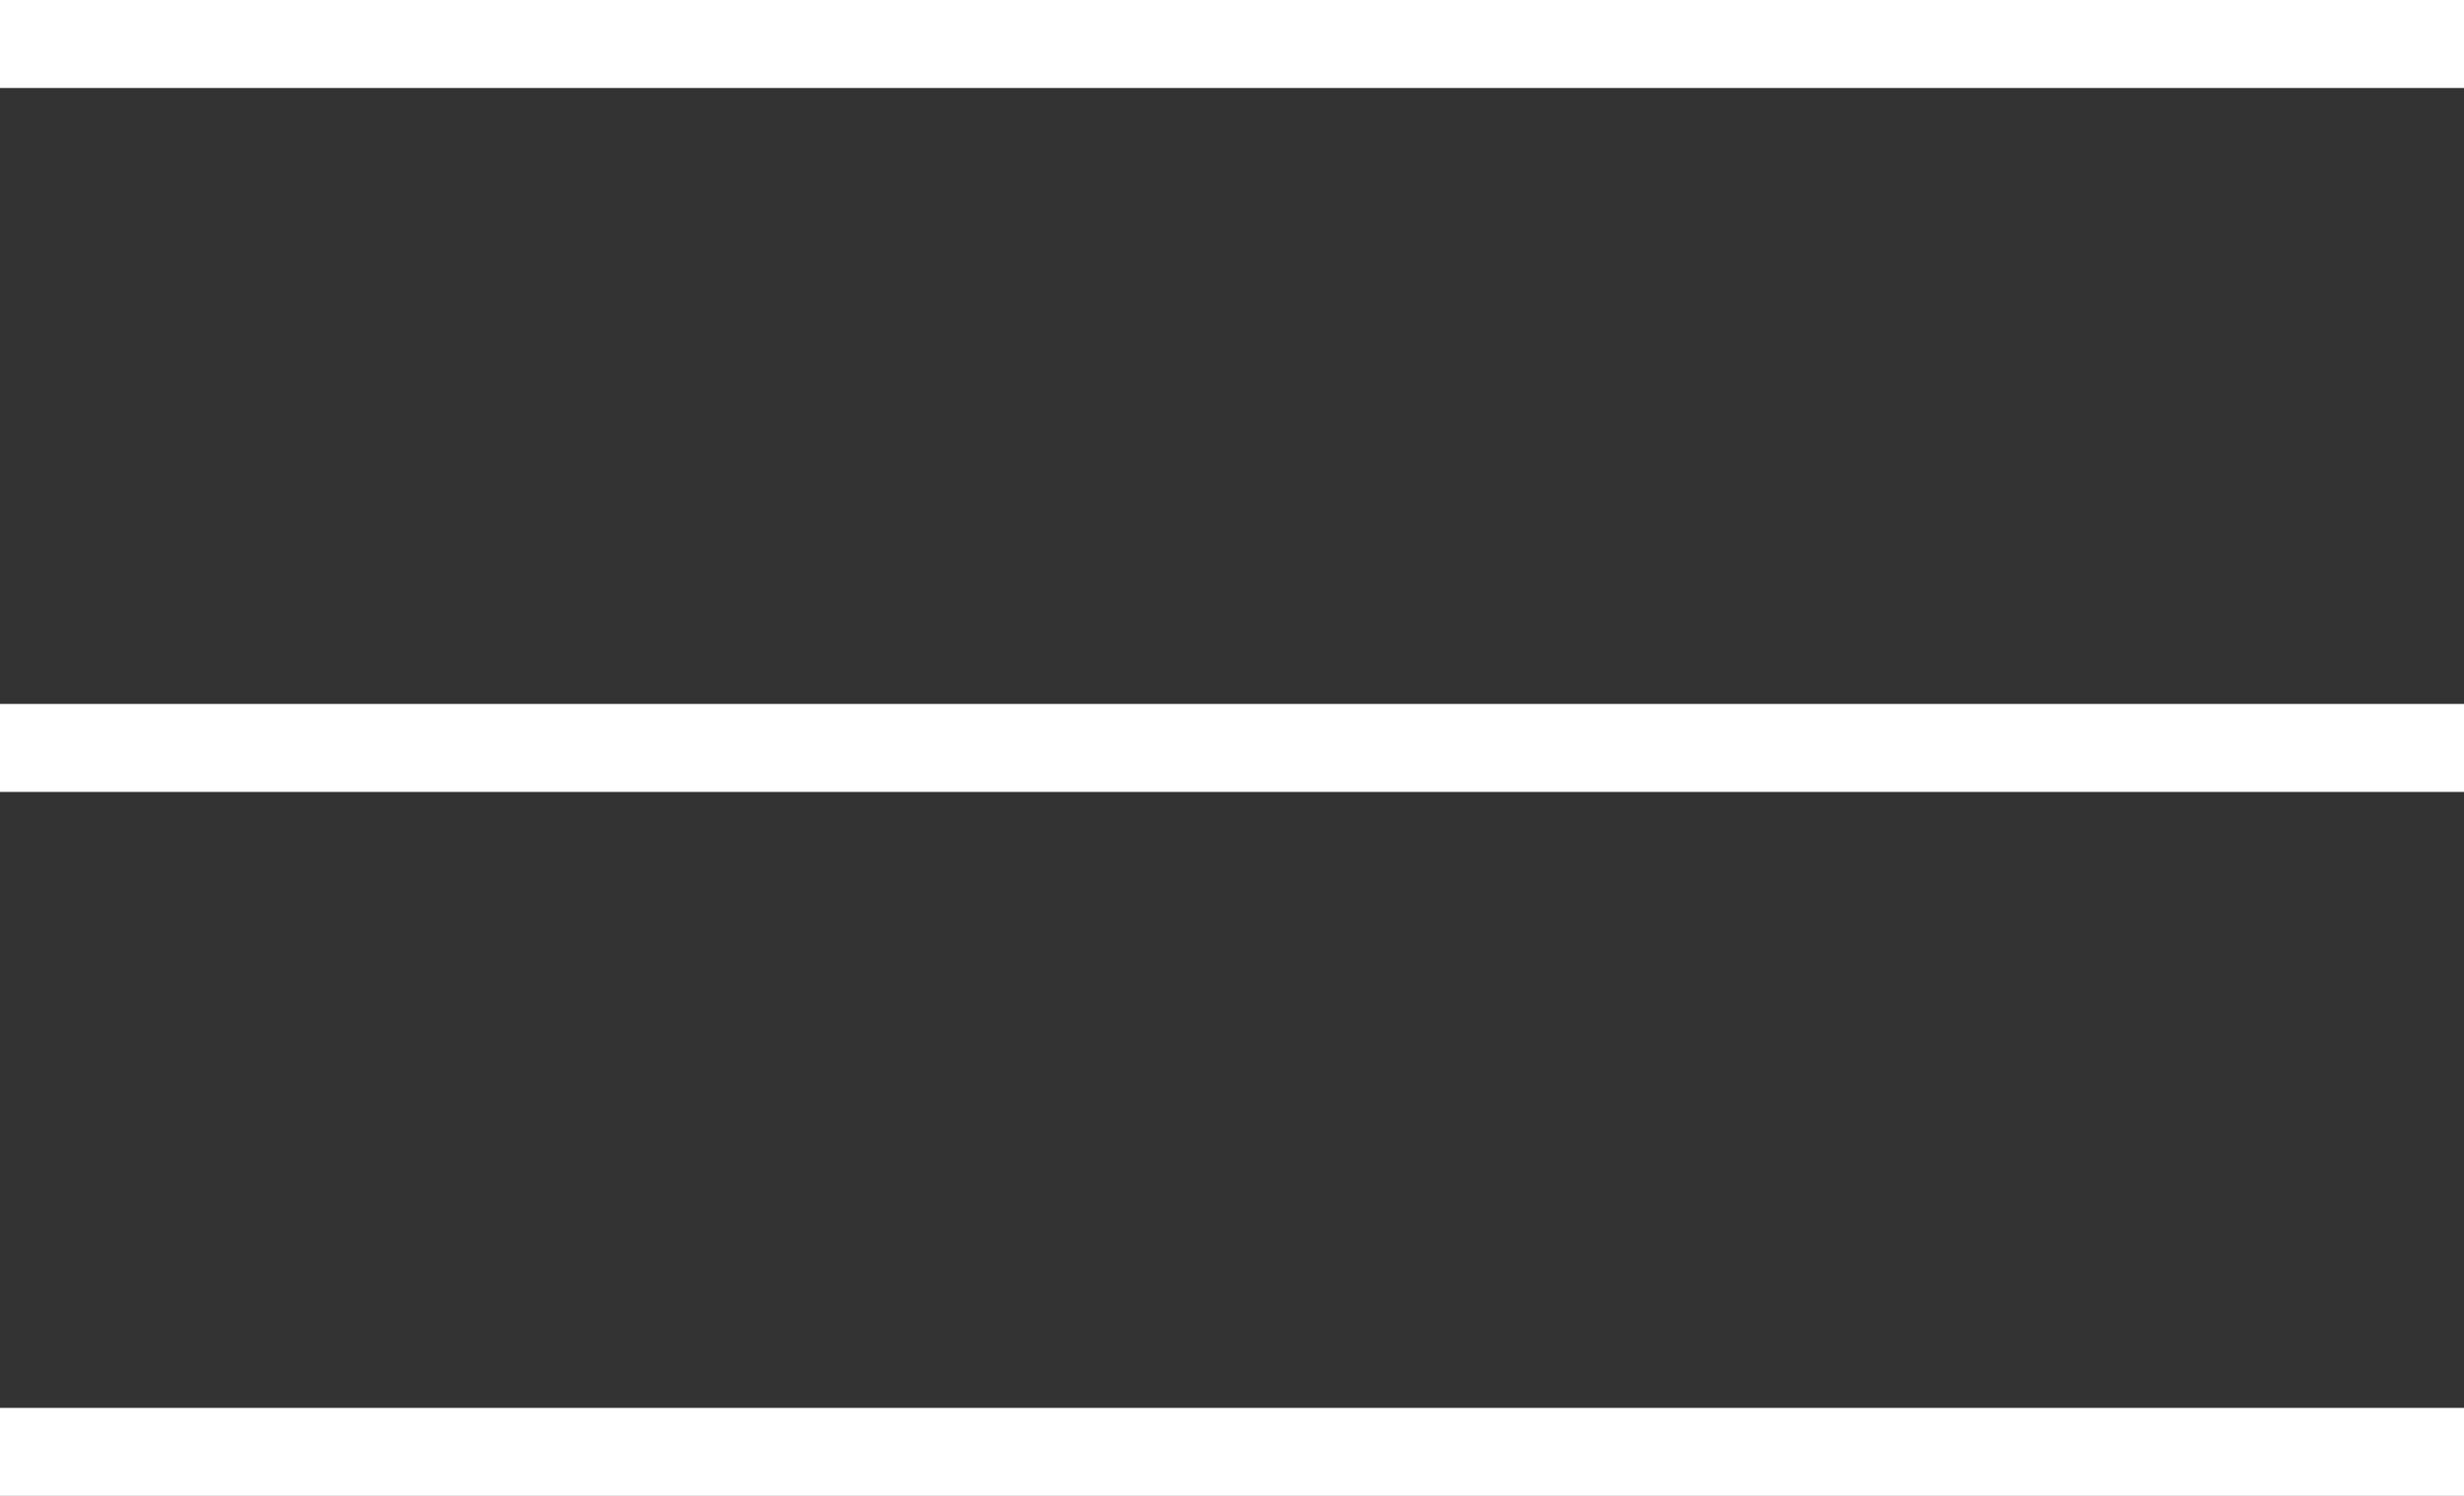 <svg width="28" height="17" viewBox="0 0 28 17" fill="none" xmlns="http://www.w3.org/2000/svg">
<rect x="0" y="0" width="28" height="17" fill="#333333" stroke="none"/>
<rect width="28" height="1" fill="white"/>
<rect y="8" width="28" height="1" fill="white"/>
<rect y="16" width="28" height="1" fill="white"/>
</svg>
